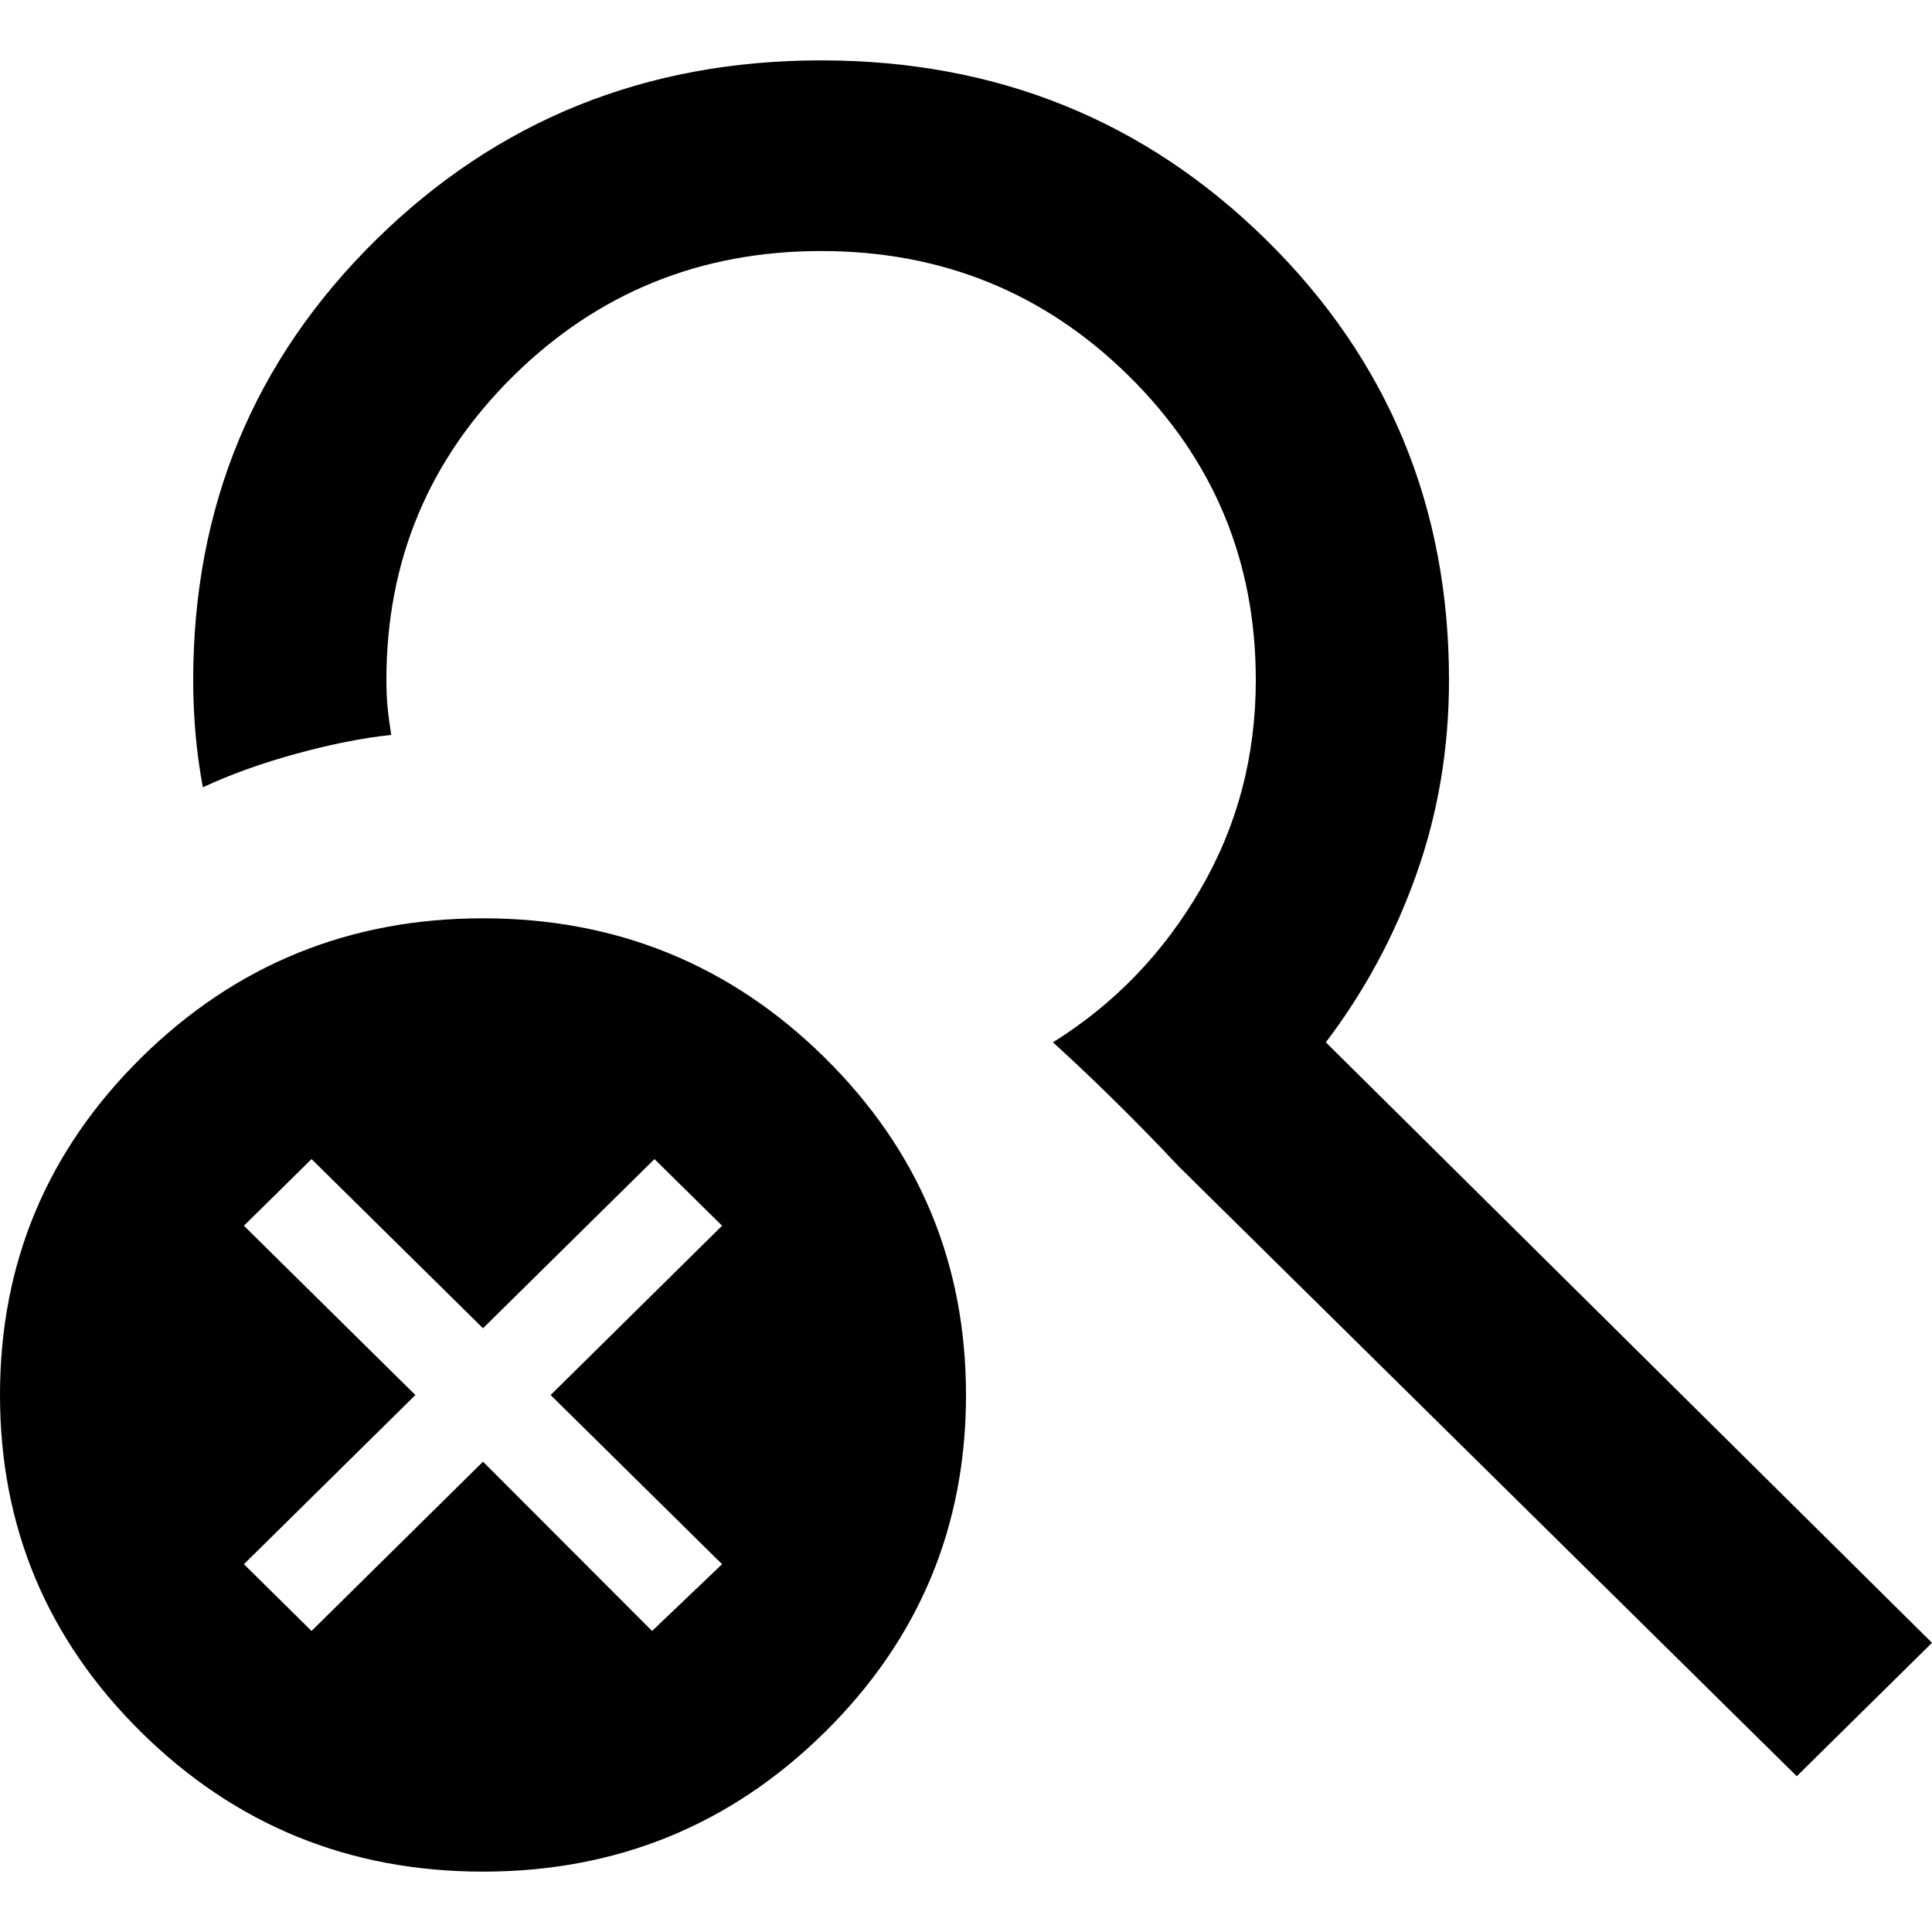 <svg viewBox="0 0 16 16" fill="none" xmlns="http://www.w3.org/2000/svg">
<path d="M4 15.5C2.893 15.5 1.95 15.115 1.17 14.346C0.39 13.576 0 12.645 0 11.553C0 10.46 0.39 9.529 1.17 8.759C1.95 7.99 2.893 7.605 4 7.605C5.107 7.605 6.05 7.99 6.83 8.759C7.61 9.529 8 10.46 8 11.553C8 12.645 7.61 13.576 6.83 14.346C6.05 15.115 5.107 15.5 4 15.5ZM14.88 14.71L9.76 9.658C9.6 9.487 9.43 9.313 9.25 9.135C9.07 8.957 8.893 8.789 8.72 8.632C9.227 8.316 9.633 7.895 9.94 7.368C10.247 6.842 10.4 6.263 10.4 5.632C10.4 4.645 10.05 3.806 9.35 3.115C8.65 2.424 7.8 2.079 6.8 2.079C5.8 2.079 4.95 2.424 4.25 3.115C3.55 3.806 3.2 4.645 3.2 5.632C3.2 5.711 3.203 5.786 3.21 5.858C3.217 5.931 3.227 6.007 3.24 6.086C3 6.112 2.737 6.164 2.45 6.243C2.163 6.322 1.907 6.414 1.68 6.52C1.653 6.375 1.633 6.23 1.62 6.086C1.607 5.941 1.6 5.789 1.6 5.632C1.6 4.197 2.103 2.983 3.11 1.99C4.117 0.997 5.347 0.5 6.8 0.5C8.253 0.5 9.483 0.997 10.49 1.99C11.497 2.983 12 4.197 12 5.632C12 6.197 11.91 6.733 11.73 7.24C11.55 7.747 11.3 8.211 10.98 8.632L16 13.605L14.88 14.71ZM2.58 13.507L4 12.105L5.4 13.507L5.98 12.954L4.56 11.553L5.98 10.151L5.42 9.599L4 11L2.58 9.599L2.02 10.151L3.44 11.553L2.02 12.954L2.58 13.507Z" fill="currentColor"/>
</svg>
